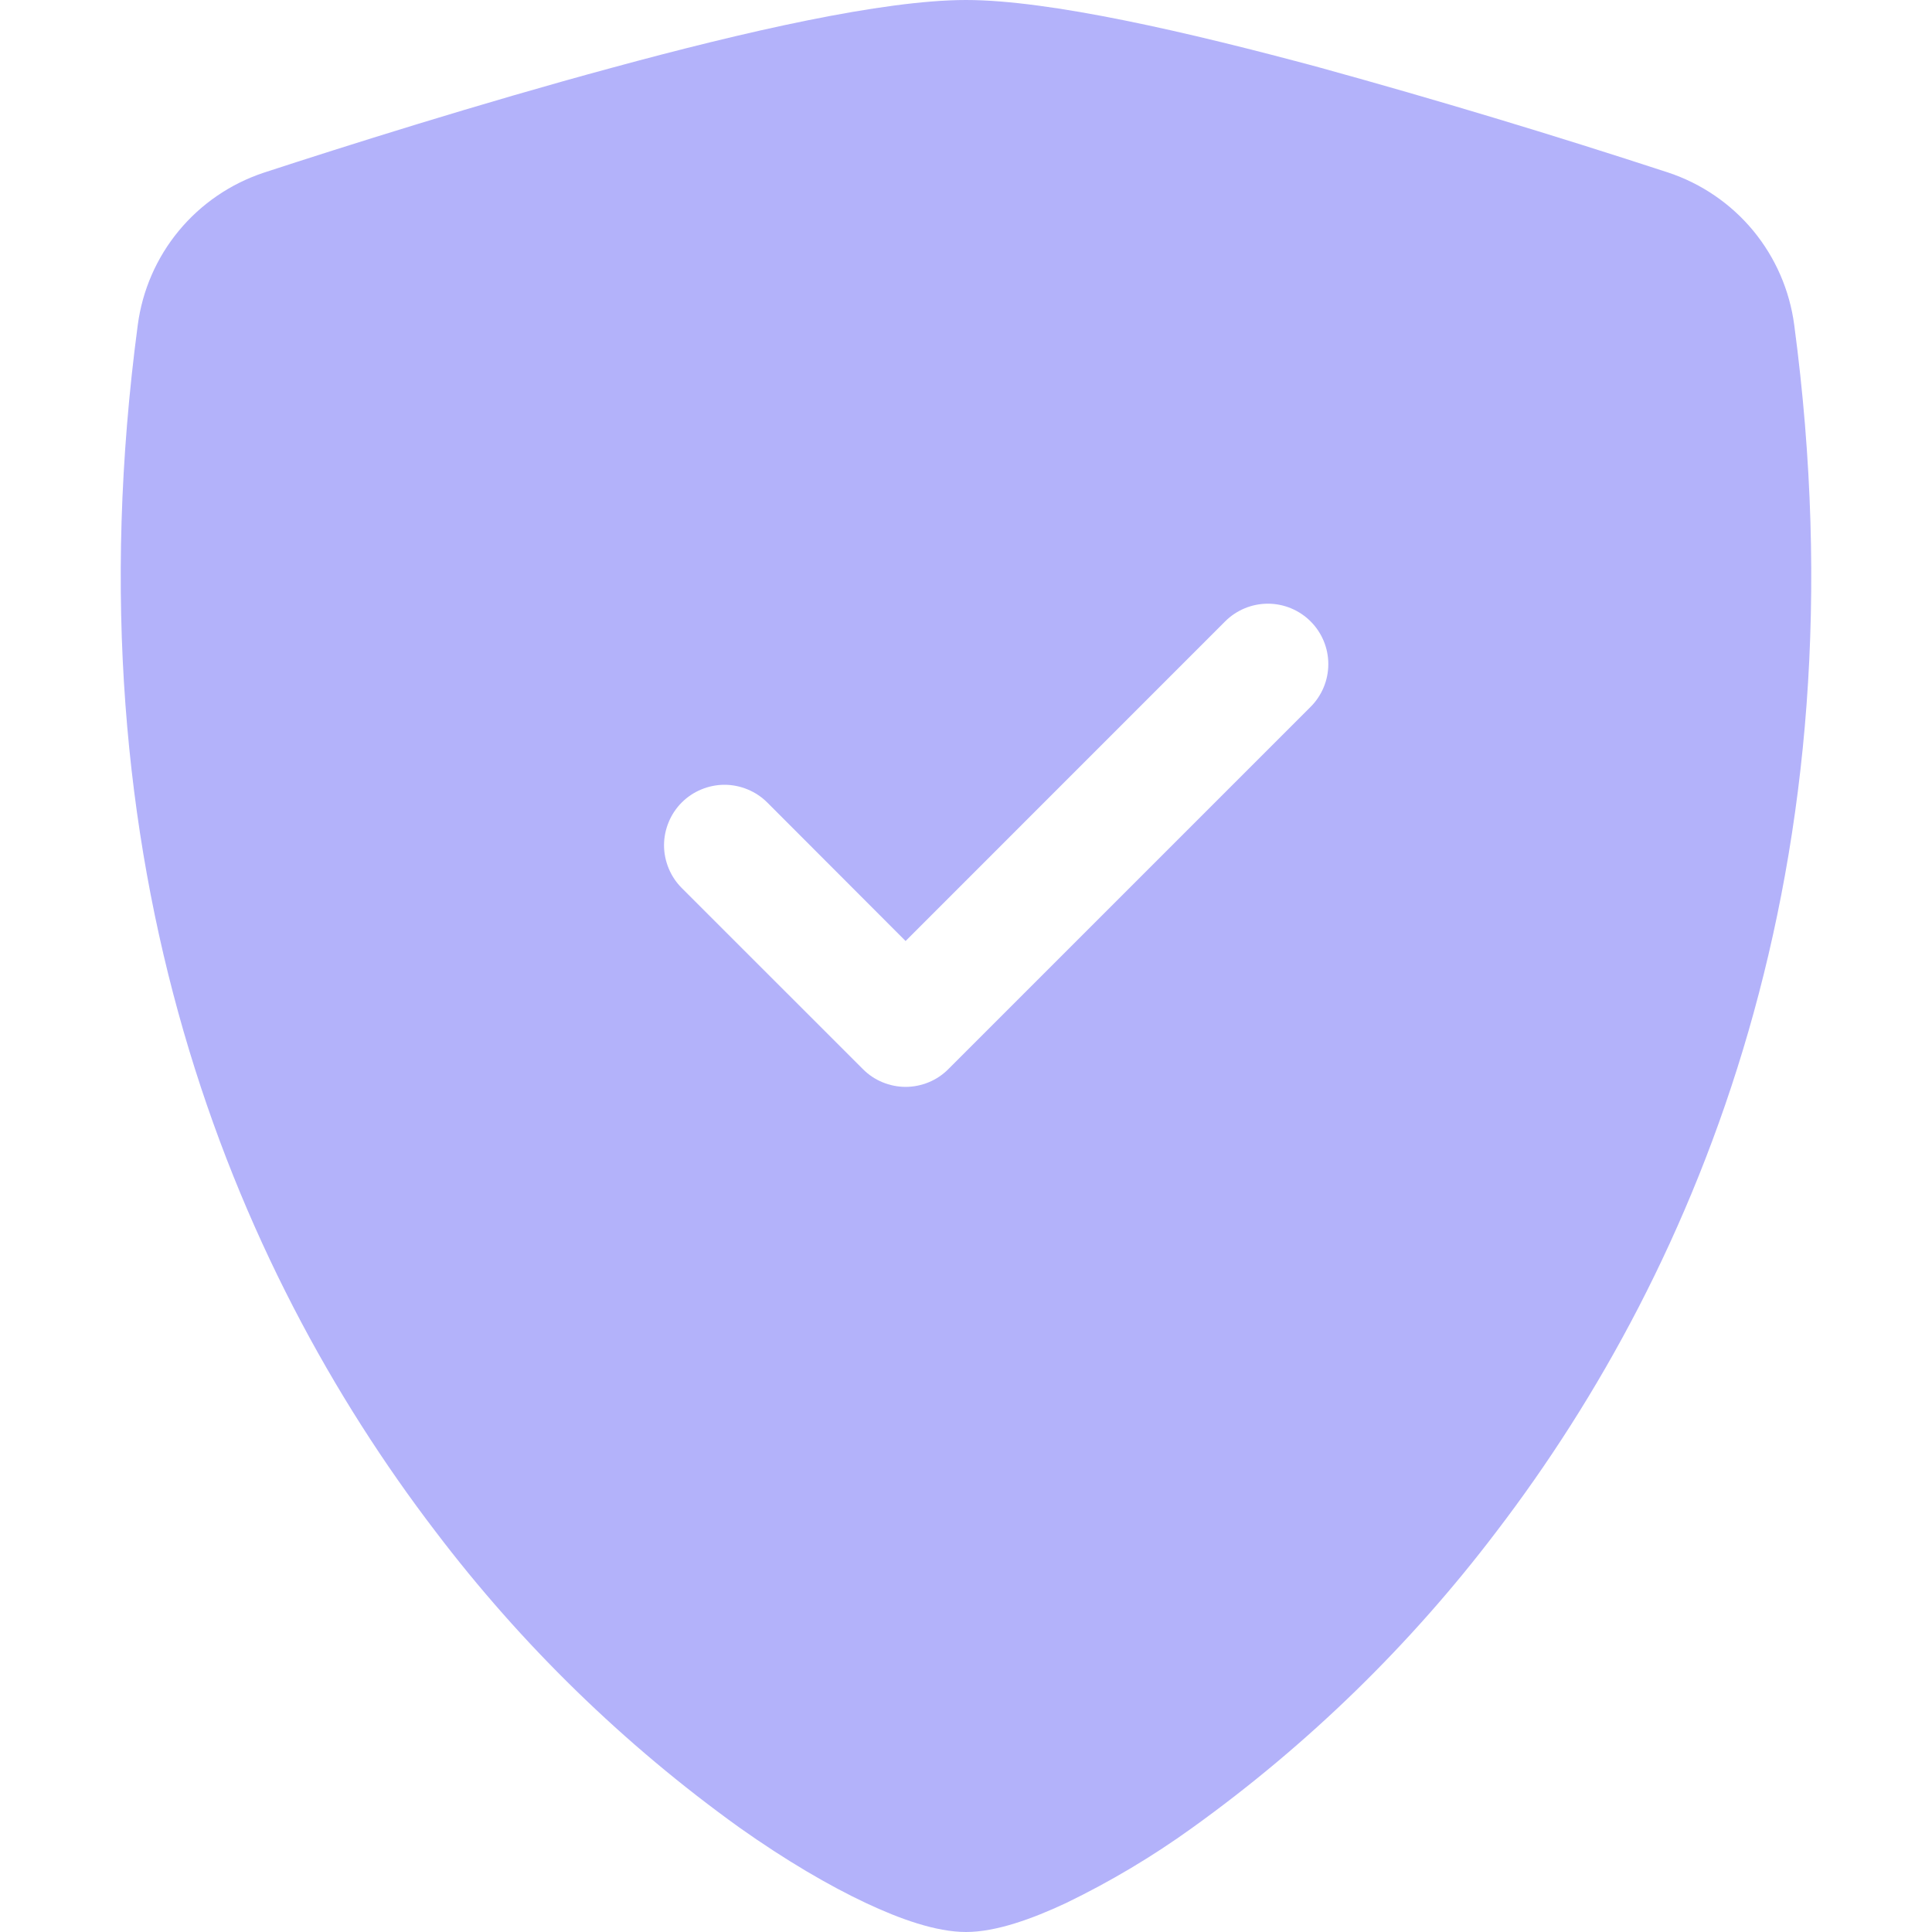 <svg width="30" height="30" viewBox="0 0 30 30" fill="none" xmlns="http://www.w3.org/2000/svg">
<path fill-rule="evenodd" clip-rule="evenodd" d="M15 0C13.706 0 11.544 0.497 9.51 1.05C7.429 1.613 5.331 2.278 4.097 2.681C3.581 2.852 3.124 3.164 2.777 3.583C2.431 4.001 2.21 4.509 2.139 5.048C1.022 13.442 3.615 19.663 6.761 23.779C8.096 25.539 9.687 27.089 11.481 28.378C12.204 28.89 12.876 29.282 13.446 29.55C13.971 29.797 14.535 30 15 30C15.465 30 16.027 29.797 16.554 29.55C17.242 29.217 17.9 28.825 18.519 28.378C20.313 27.089 21.904 25.539 23.239 23.779C26.385 19.663 28.978 13.442 27.861 5.048C27.79 4.509 27.569 4 27.223 3.581C26.877 3.163 26.419 2.85 25.903 2.679C24.112 2.093 22.307 1.549 20.49 1.048C18.456 0.499 16.294 0 15 0ZM19.024 9.649C19.2 9.473 19.439 9.374 19.688 9.374C19.936 9.374 20.175 9.473 20.351 9.649C20.527 9.825 20.626 10.063 20.626 10.312C20.626 10.562 20.527 10.8 20.351 10.976L14.726 16.601C14.639 16.689 14.536 16.758 14.422 16.805C14.308 16.852 14.186 16.877 14.062 16.877C13.939 16.877 13.817 16.852 13.703 16.805C13.589 16.758 13.486 16.689 13.399 16.601L10.586 13.789C10.499 13.702 10.43 13.598 10.383 13.484C10.336 13.37 10.311 13.248 10.311 13.125C10.311 13.002 10.336 12.88 10.383 12.766C10.43 12.652 10.499 12.548 10.586 12.461C10.673 12.374 10.777 12.305 10.891 12.258C11.005 12.211 11.127 12.186 11.25 12.186C11.373 12.186 11.495 12.211 11.609 12.258C11.723 12.305 11.827 12.374 11.914 12.461L14.062 14.612L19.024 9.649Z" fill="#B3B2FA"/>
</svg>
